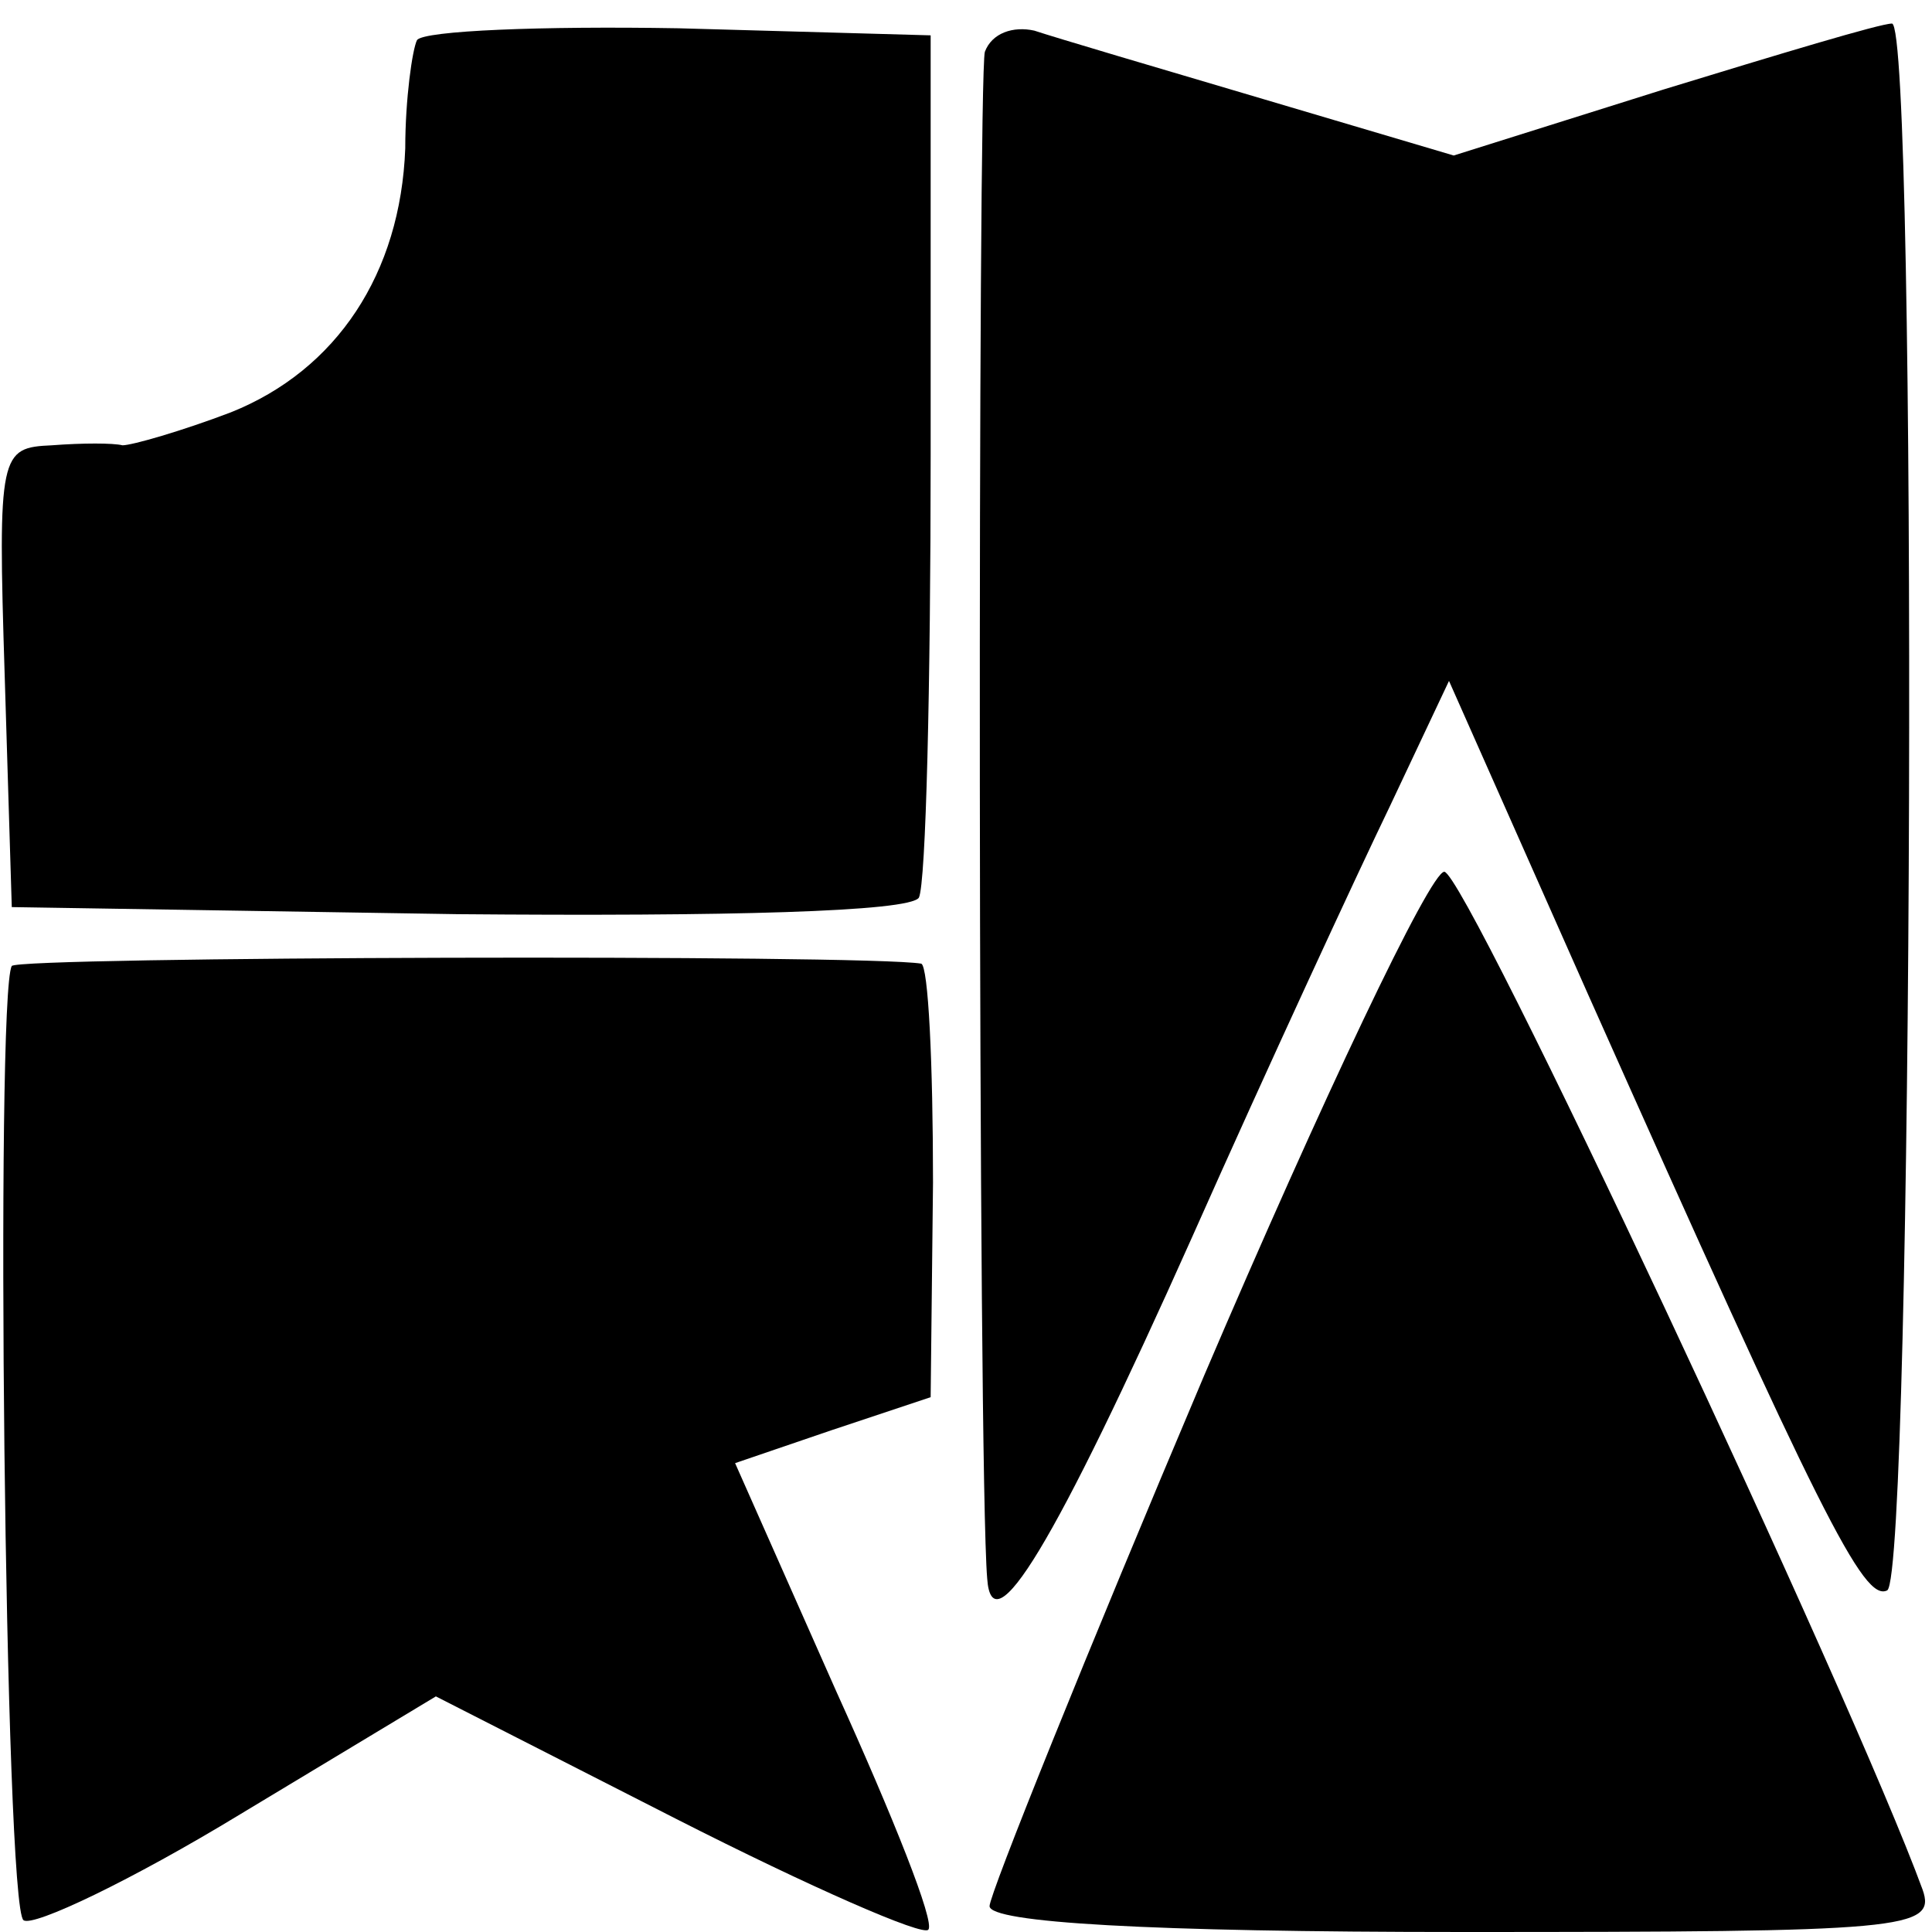 <?xml version="1.0" standalone="no"?>
<!DOCTYPE svg PUBLIC "-//W3C//DTD SVG 20010904//EN"
 "http://www.w3.org/TR/2001/REC-SVG-20010904/DTD/svg10.dtd">
<svg version="1.0" xmlns="http://www.w3.org/2000/svg"
 width="82pt" height="82pt" viewBox="0 0 82 82"
 preserveAspectRatio="xMidYMid meet">
<g transform="translate(0,82) scale(0.1,-0.1)"
fill="#000000" stroke="none">
<path d="M177 803 c-2 -4 -5 -25 -5 -46 -2 -53 -29 -94 -74 -112 -21 -8 -42
-14 -46 -14 -4 1 -17 1 -30 0 -22 -1 -23 -3 -20 -98 l3 -98 189 -3 c114 -1
192 1 196 7 3 6 5 90 5 188 l0 178 -107 3 c-58 1 -108 -1 -111 -5z"/>
<path d="M418 798 c-3 -11 -3 -601 1 -648 2 -29 28 13 87 145 32 72 70 154 84
183 l25 53 59 -133 c99 -222 117 -258 127 -253 11 7 13 665 2 665 -5 0 -48
-13 -97 -28 l-89 -28 -81 24 c-44 13 -88 26 -97 29 -9 2 -18 -1 -21 -9z"/>
<path d="M511 236 c-50 -118 -91 -220 -91 -225 0 -7 67 -11 201 -11 187 0 201
1 195 18 -30 82 -194 432 -203 432 -6 0 -52 -97 -102 -214z"/>
<path d="M5 410 c-7 -12 -3 -400 5 -405 4 -3 46 17 92 45 l83 50 102 -52 c57
-29 105 -50 107 -47 3 3 -15 48 -39 101 l-43 97 41 14 42 14 1 91 c0 51 -2 92
-5 93 -24 4 -384 3 -386 -1z"/>
</g>
</svg>
